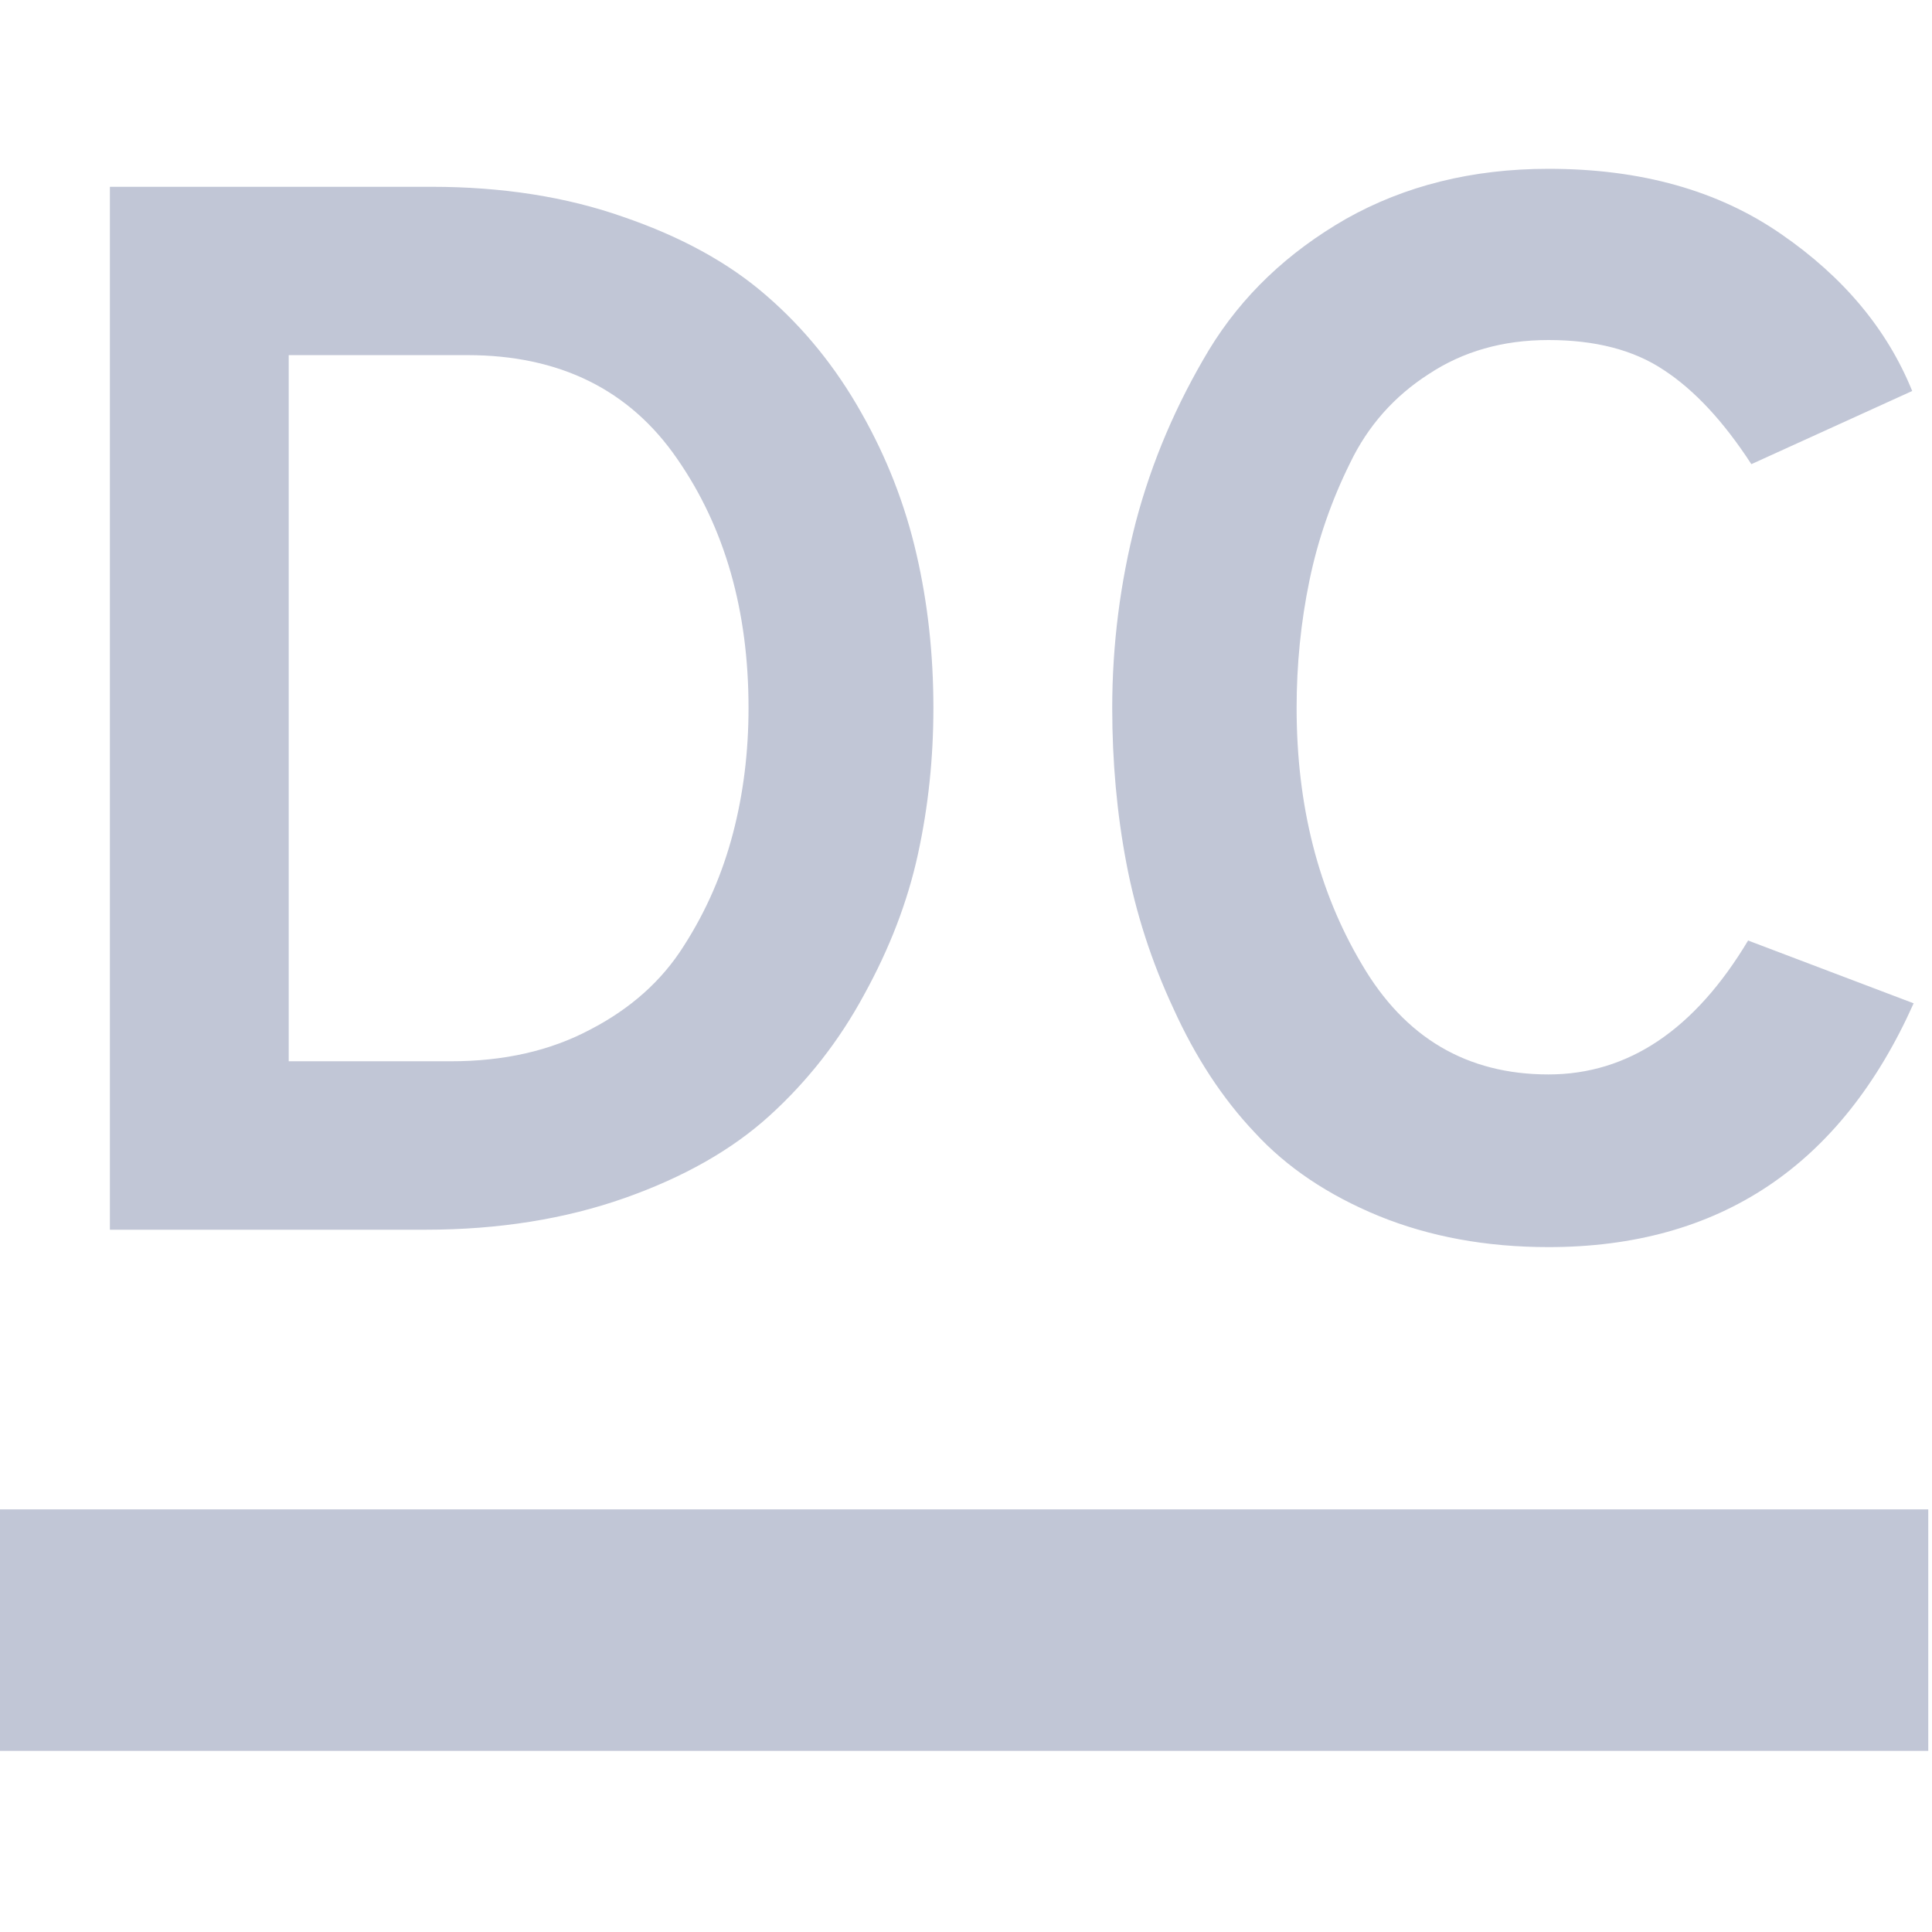 
<svg xmlns="http://www.w3.org/2000/svg" xmlns:xlink="http://www.w3.org/1999/xlink" width="16px" height="16px" viewBox="0 0 16 16" version="1.1">
<g id="surface1">
<path style=" stroke:none;fill-rule:evenodd;fill:#c1c6d6;fill-opacity:1;" d="M -0.031 12.5 L 15.969 12.5 L 15.969 14.5 L -0.031 14.5 Z M -0.031 12.5 "/>
<path style=" stroke:none;fill-rule:evenodd;fill:#c1c6d6;fill-opacity:1;" d="M 0.91 10.184 L 0.91 1.547 L 3.574 1.547 C 4.156 1.547 4.688 1.629 5.164 1.797 C 5.641 1.961 6.035 2.176 6.348 2.449 C 6.66 2.719 6.922 3.043 7.133 3.418 C 7.344 3.789 7.496 4.18 7.59 4.59 C 7.684 4.996 7.73 5.422 7.73 5.863 C 7.73 6.277 7.688 6.68 7.602 7.074 C 7.516 7.469 7.367 7.855 7.156 8.238 C 6.949 8.621 6.688 8.953 6.375 9.238 C 6.062 9.523 5.66 9.75 5.172 9.922 C 4.684 10.094 4.133 10.184 3.523 10.184 Z M 2.391 8.789 L 3.734 8.789 C 4.172 8.789 4.555 8.703 4.887 8.527 C 5.219 8.355 5.48 8.125 5.664 7.832 C 5.852 7.539 5.984 7.23 6.07 6.902 C 6.156 6.574 6.199 6.227 6.199 5.863 C 6.199 5.059 6.004 4.371 5.609 3.801 C 5.215 3.227 4.633 2.941 3.871 2.941 L 2.391 2.941 Z M 12.824 10.328 C 12.309 10.328 11.84 10.242 11.418 10.07 C 11 9.898 10.656 9.668 10.391 9.379 C 10.121 9.094 9.898 8.75 9.719 8.355 C 9.535 7.961 9.406 7.559 9.328 7.148 C 9.25 6.738 9.211 6.309 9.211 5.863 C 9.211 5.34 9.277 4.824 9.406 4.324 C 9.539 3.82 9.742 3.348 10.012 2.898 C 10.285 2.449 10.664 2.09 11.148 1.812 C 11.633 1.539 12.191 1.398 12.824 1.398 C 13.59 1.398 14.23 1.578 14.75 1.938 C 15.266 2.293 15.629 2.727 15.836 3.238 L 14.504 3.844 C 14.273 3.488 14.031 3.23 13.781 3.066 C 13.531 2.898 13.211 2.816 12.824 2.816 C 12.445 2.816 12.117 2.91 11.832 3.098 C 11.547 3.281 11.328 3.527 11.18 3.836 C 11.027 4.145 10.914 4.469 10.844 4.809 C 10.773 5.152 10.738 5.504 10.738 5.863 C 10.738 6.672 10.918 7.379 11.277 7.984 C 11.633 8.594 12.148 8.898 12.824 8.898 C 13.484 8.898 14.035 8.527 14.477 7.789 L 15.848 8.309 C 15.246 9.656 14.238 10.328 12.824 10.328 Z M 12.824 10.328 "/>
</g>
</svg>
